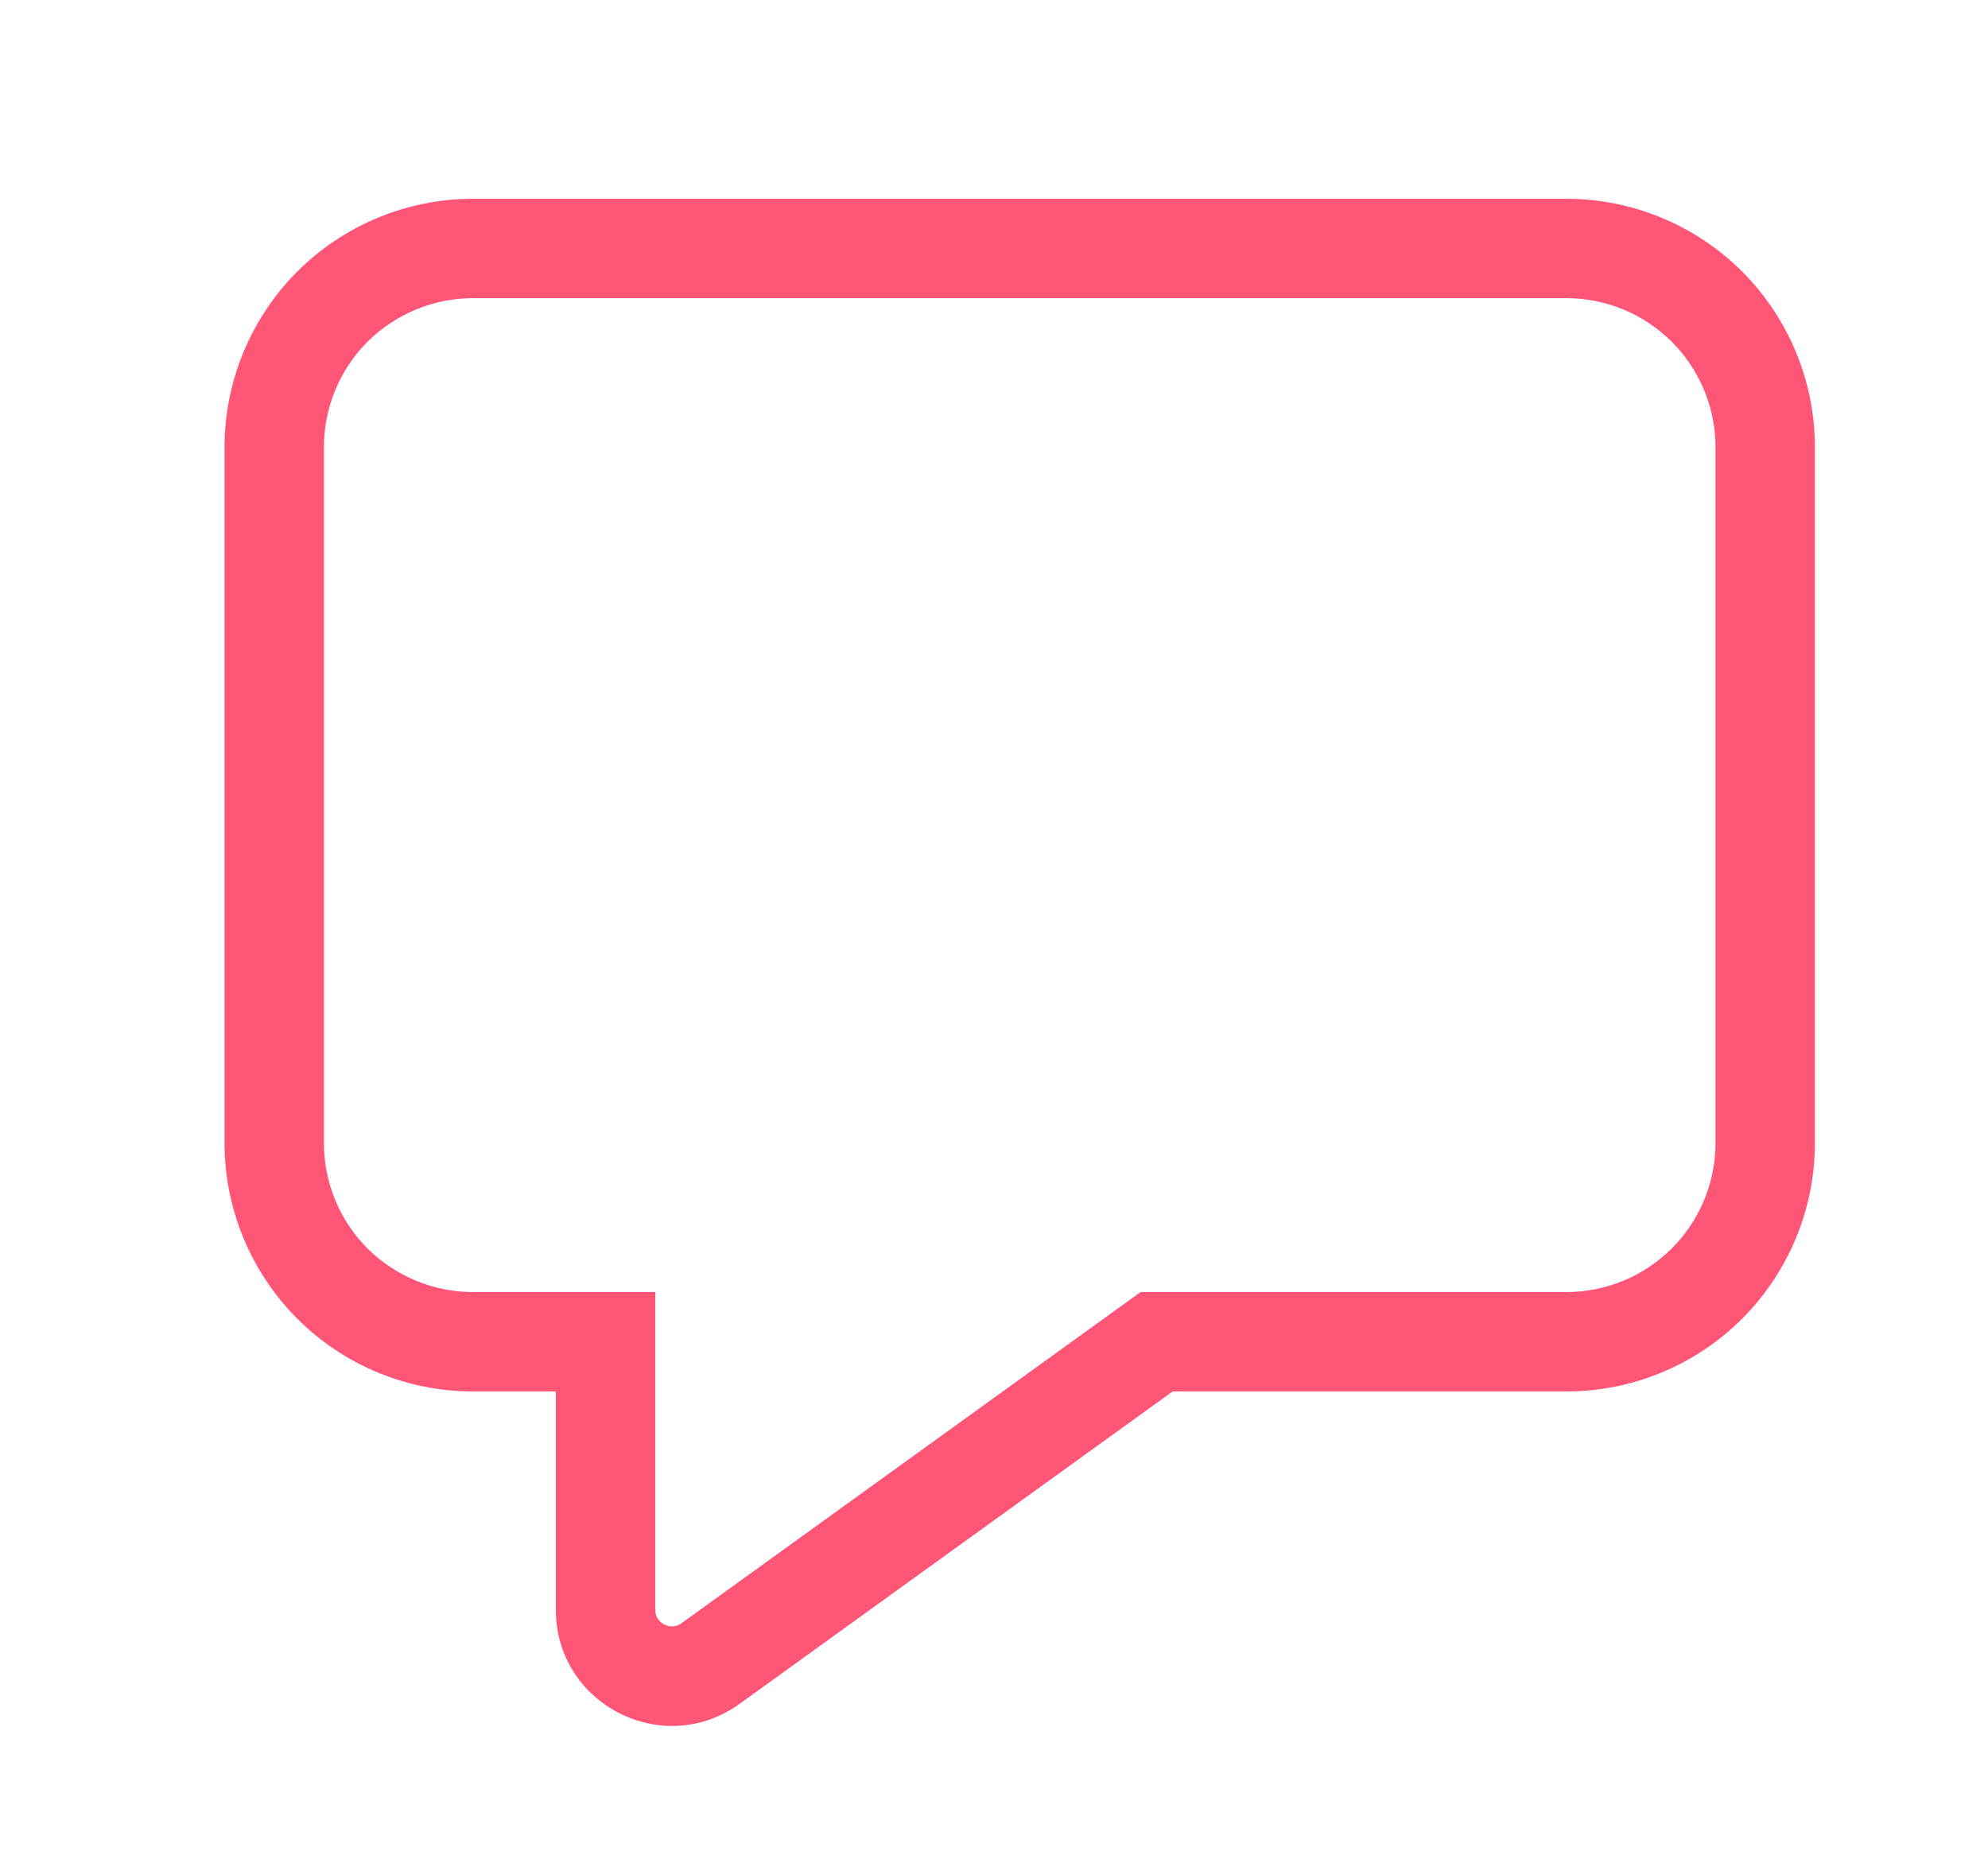 <svg width="15" height="14" viewBox="0 0 15 14" fill="none" xmlns="http://www.w3.org/2000/svg">
<path d="M3.569 2.25C3.271 2.25 2.984 2.369 2.773 2.579C2.562 2.79 2.444 3.077 2.444 3.375V8.625C2.444 8.923 2.562 9.21 2.773 9.421C2.984 9.631 3.271 9.75 3.569 9.75H4.944V12.148C4.944 12.249 5.059 12.309 5.142 12.249L8.606 9.75H11.819C12.117 9.75 12.403 9.631 12.614 9.421C12.825 9.21 12.944 8.923 12.944 8.625V3.375C12.944 3.077 12.825 2.79 12.614 2.579C12.403 2.369 12.117 2.25 11.819 2.25H3.569ZM1.694 3.375C1.694 2.878 1.892 2.401 2.243 2.049C2.595 1.698 3.072 1.5 3.569 1.5H11.819C12.316 1.5 12.793 1.698 13.145 2.049C13.496 2.401 13.694 2.878 13.694 3.375V8.625C13.694 9.122 13.496 9.599 13.145 9.951C12.793 10.303 12.316 10.5 11.819 10.5H8.848L5.581 12.857C5.002 13.275 4.194 12.861 4.194 12.148V10.5H3.569C3.072 10.5 2.595 10.303 2.243 9.951C1.892 9.599 1.694 9.122 1.694 8.625V3.375Z" fill="#FF5678"/>
</svg>

